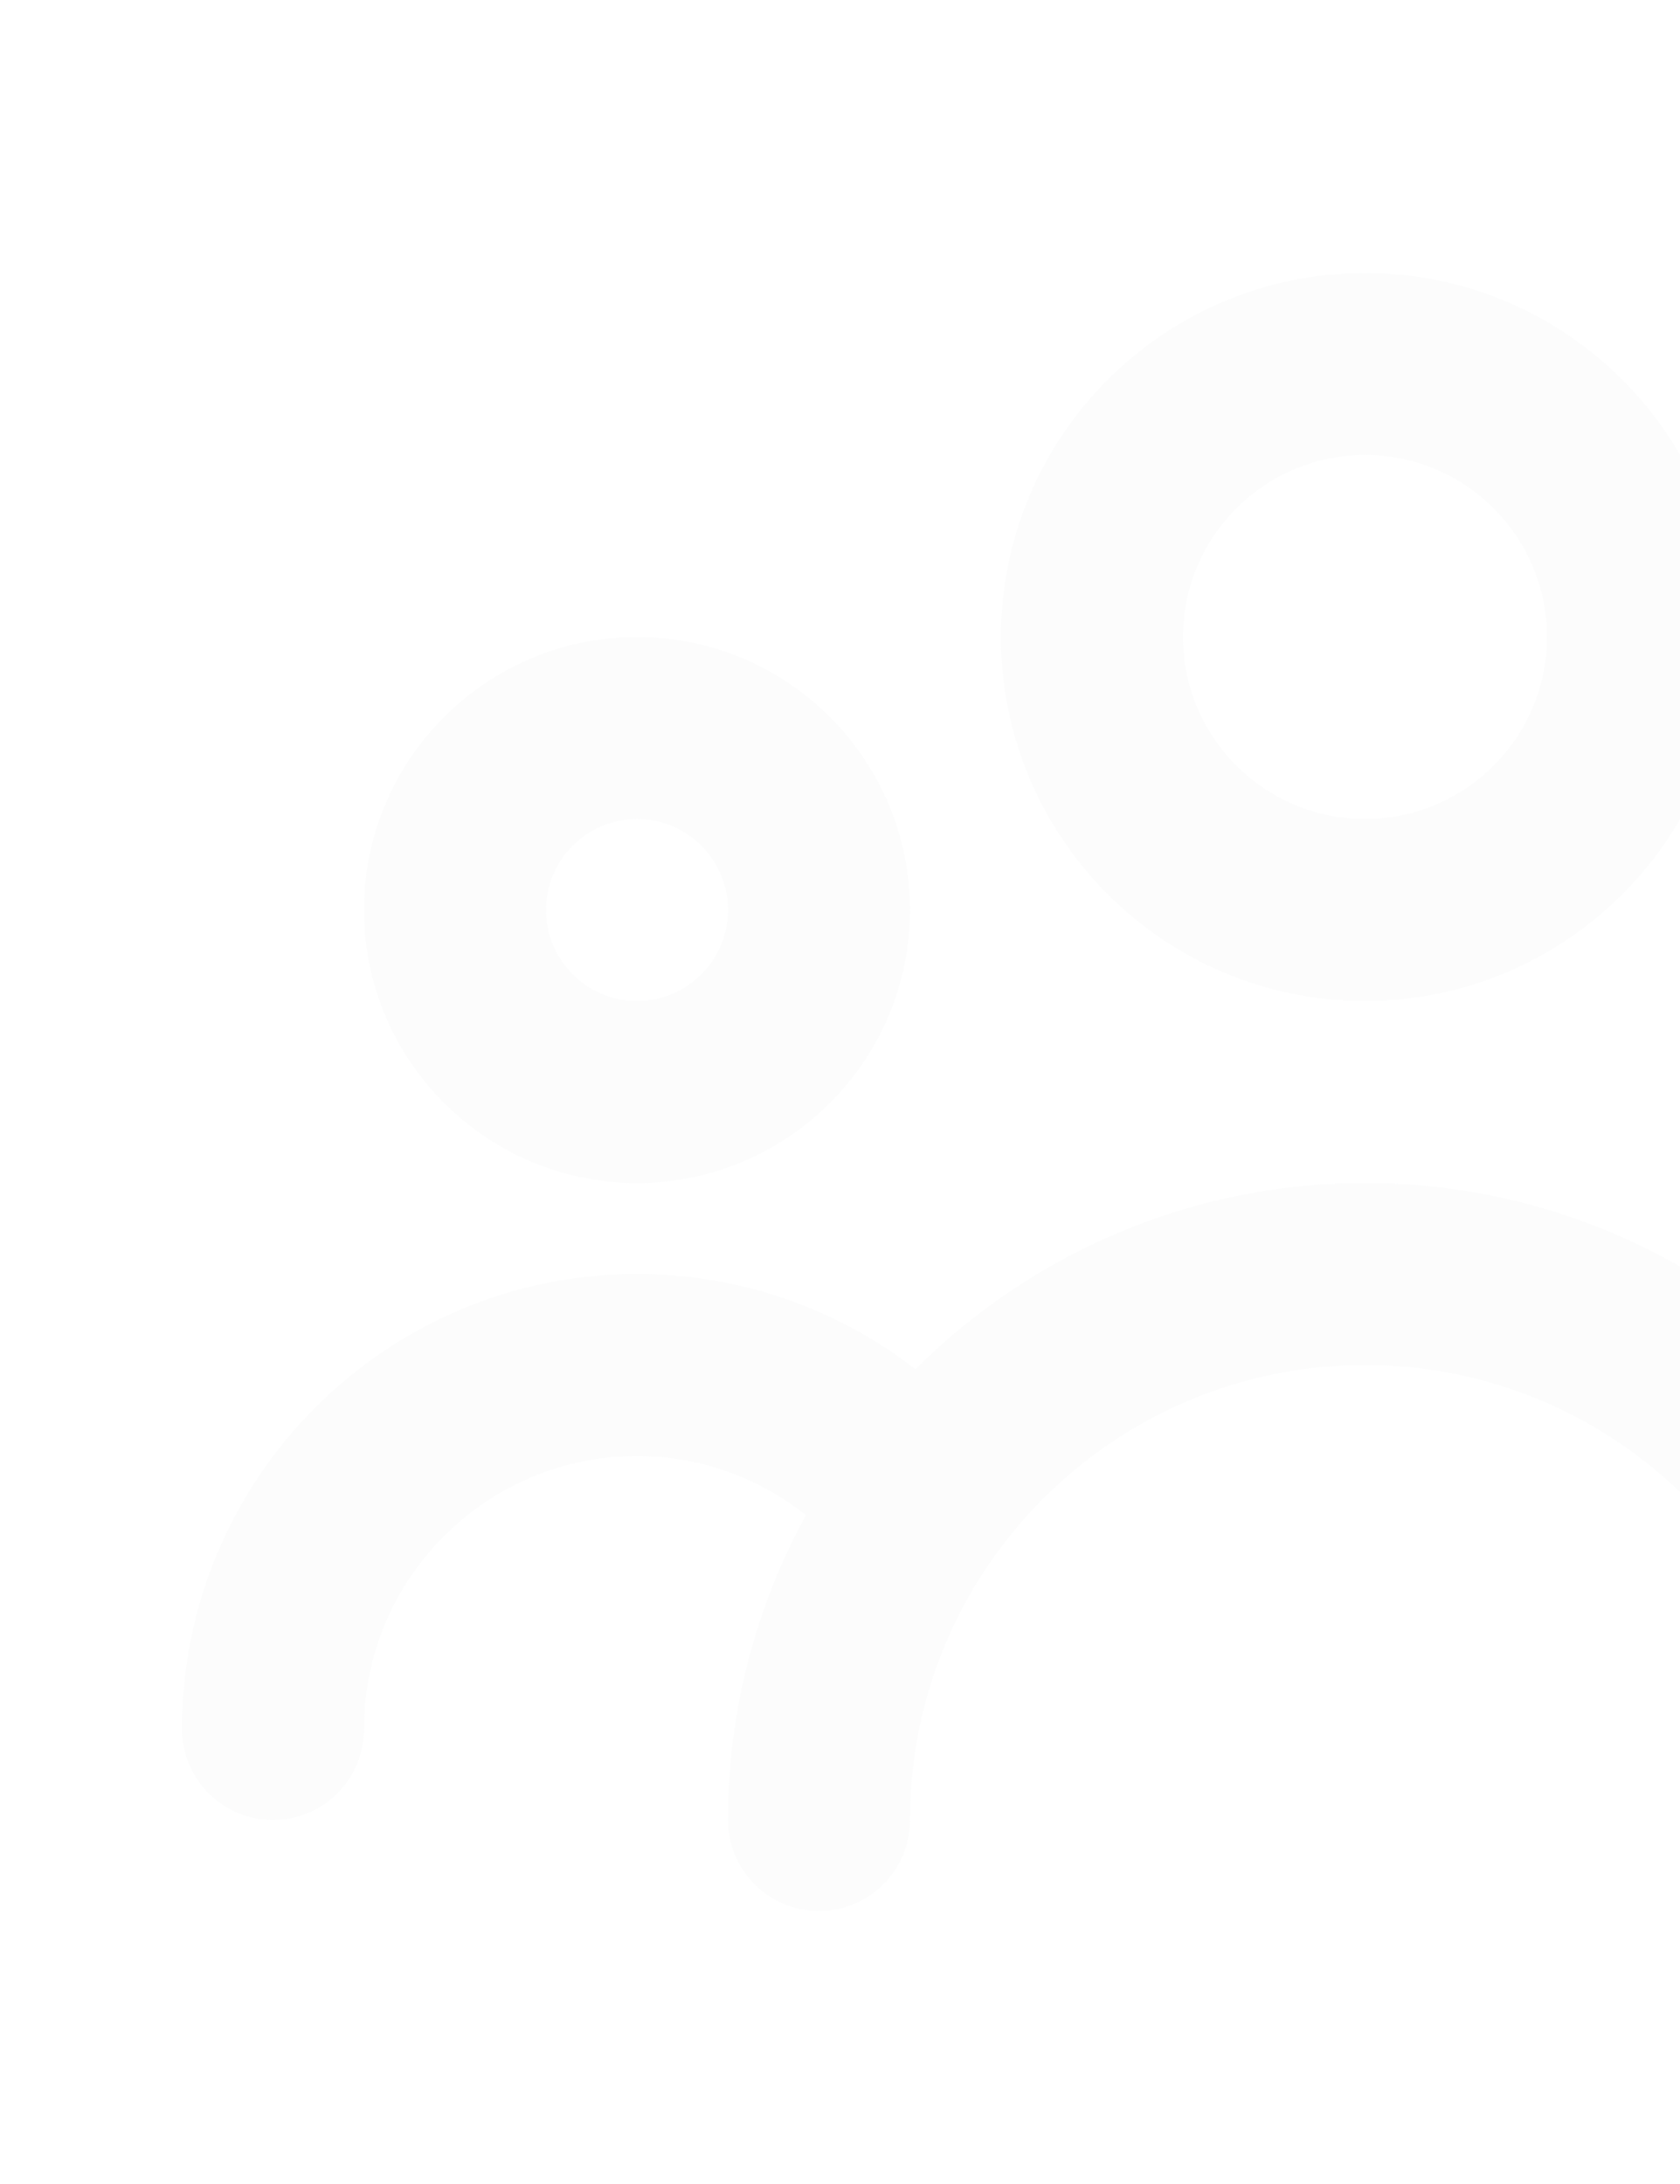 <svg width="100" height="130" viewBox="0 0 100 130" fill="none" xmlns="http://www.w3.org/2000/svg">
<g id="Icon/Outline/people" opacity="0.03">
<path id="Mask" fill-rule="evenodd" clip-rule="evenodd" d="M32.5 54.167C32.5 51.182 34.926 48.75 37.916 48.75C40.907 48.75 43.333 51.182 43.333 54.167C43.333 57.151 40.907 59.583 37.916 59.583C34.926 59.583 32.5 57.151 32.5 54.167ZM21.666 54.167C21.666 63.126 28.957 70.417 37.916 70.417C46.876 70.417 54.166 63.126 54.166 54.167C54.166 45.208 46.876 37.917 37.916 37.917C28.957 37.917 21.666 45.208 21.666 54.167ZM70.416 37.917C70.416 31.942 75.275 27.083 81.25 27.083C87.224 27.083 92.083 31.942 92.083 37.917C92.083 43.891 87.224 48.75 81.25 48.75C75.275 48.75 70.416 43.891 70.416 37.917ZM59.583 37.917C59.583 49.866 69.301 59.583 81.25 59.583C93.199 59.583 102.917 49.866 102.917 37.917C102.917 25.968 93.199 16.25 81.25 16.25C69.301 16.25 59.583 25.968 59.583 37.917ZM54.492 81.499C49.784 77.859 43.989 75.833 37.916 75.833C22.983 75.833 10.833 87.983 10.833 102.917C10.833 105.907 13.254 108.333 16.25 108.333C19.245 108.333 21.666 105.907 21.666 102.917C21.666 93.957 28.957 86.667 37.916 86.667C41.616 86.667 45.132 87.934 47.97 90.182C45.023 95.577 43.333 101.763 43.333 108.333C43.333 111.323 45.754 113.75 48.75 113.75C51.745 113.75 54.166 111.323 54.166 108.333C54.166 93.4 66.316 81.25 81.25 81.25C96.184 81.25 108.333 93.4 108.333 108.333C108.333 111.323 110.754 113.75 113.75 113.75C116.745 113.75 119.167 111.323 119.167 108.333C119.167 87.425 102.153 70.417 81.25 70.417C70.812 70.417 61.354 74.658 54.492 81.499Z" fill="#85949E"/>
</g>
</svg>
